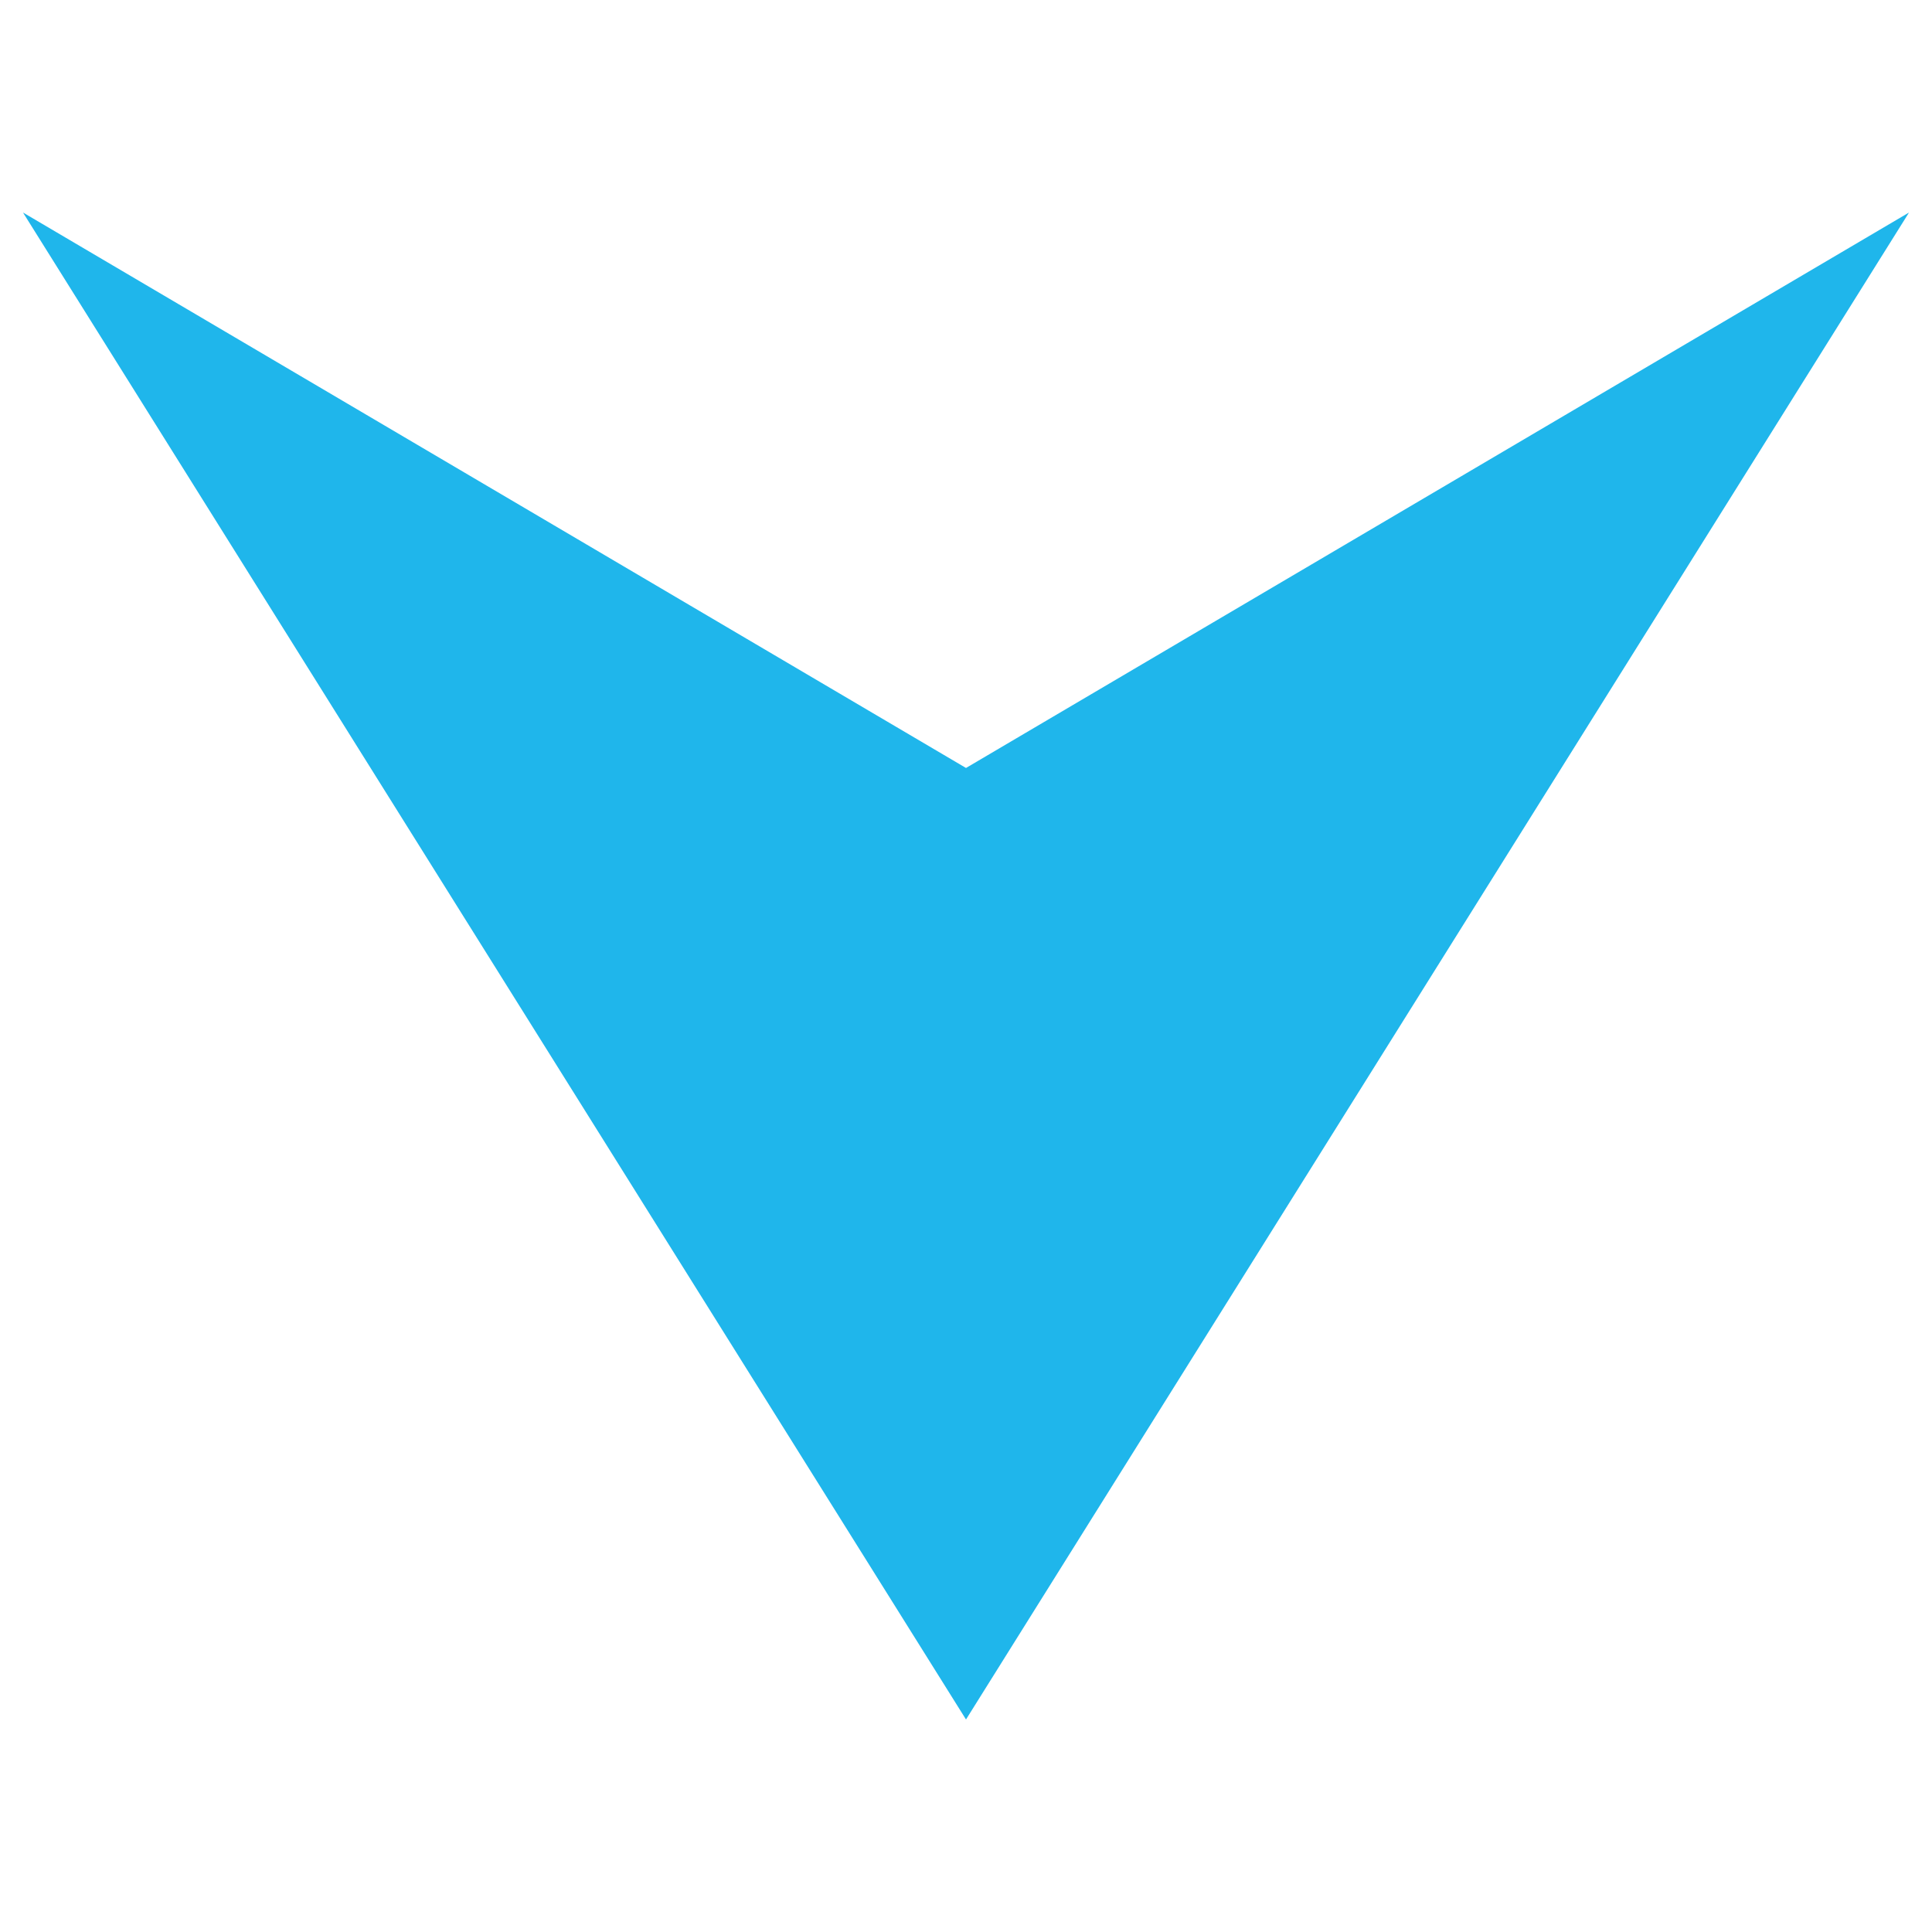 <svg id="Layer_1" data-name="Layer 1" xmlns="http://www.w3.org/2000/svg" viewBox="0 0 100 100"><defs><style>.cls-1{fill:#1fb6eb;}</style></defs><title>Artboard 1 copy 5</title><path class="cls-1" d="M50,39.75,1.19,11,50,89,98.81,11Z"/></svg>